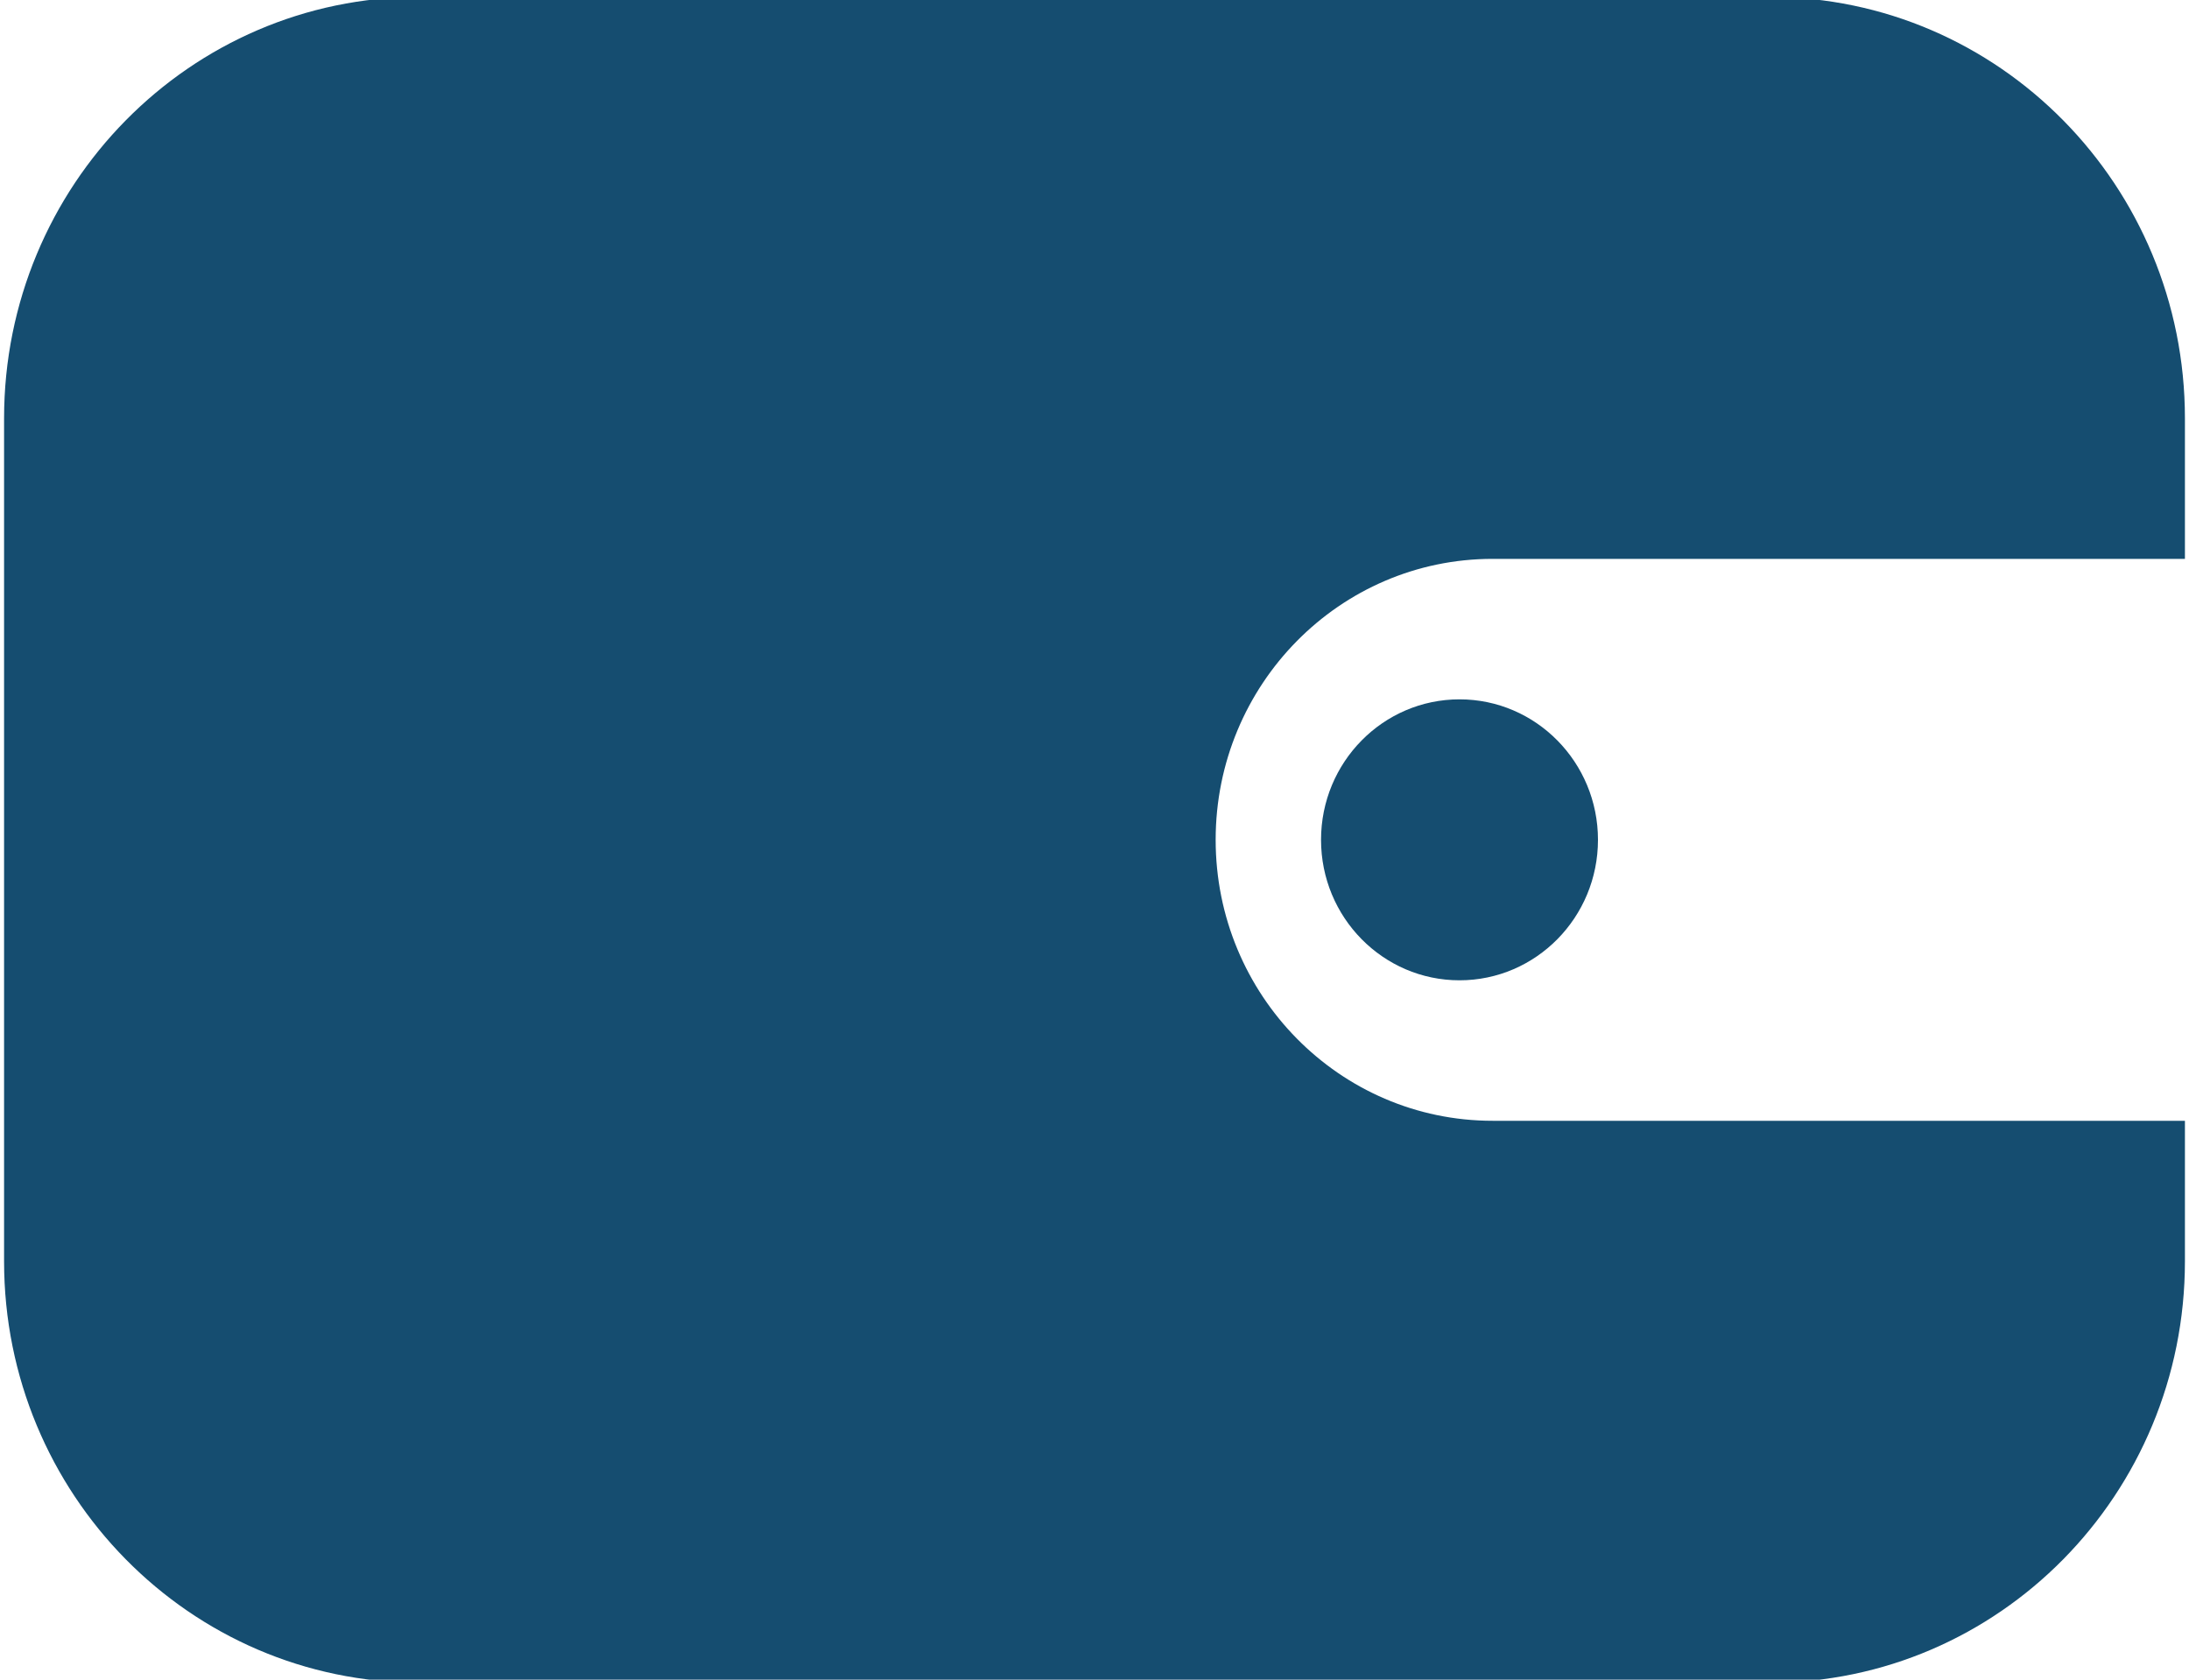 <svg width="43" height="33" viewBox="0 0 43 33" fill="none" xmlns="http://www.w3.org/2000/svg">
<path fill-rule="evenodd" clip-rule="evenodd" d="M8.24 -0.06C3.733 -0.06 0.08 3.647 0.08 8.22V24.78C0.08 29.353 3.733 33.06 8.24 33.06H34.76C39.267 33.06 42.92 29.353 42.92 24.78V22.02H29.32C26.316 22.02 23.88 19.549 23.88 16.5C23.88 13.451 26.316 10.98 29.32 10.98H42.92V8.22C42.92 3.647 39.267 -0.06 34.76 -0.06H8.24Z" fill="#154D70"/>
<path d="M28.67 19.26C30.172 19.26 31.39 18.024 31.39 16.5C31.39 14.976 30.172 13.74 28.67 13.74C27.168 13.74 25.95 14.976 25.95 16.5C25.95 18.024 27.168 19.26 28.67 19.26Z" fill="#154D70"/>
</svg>
